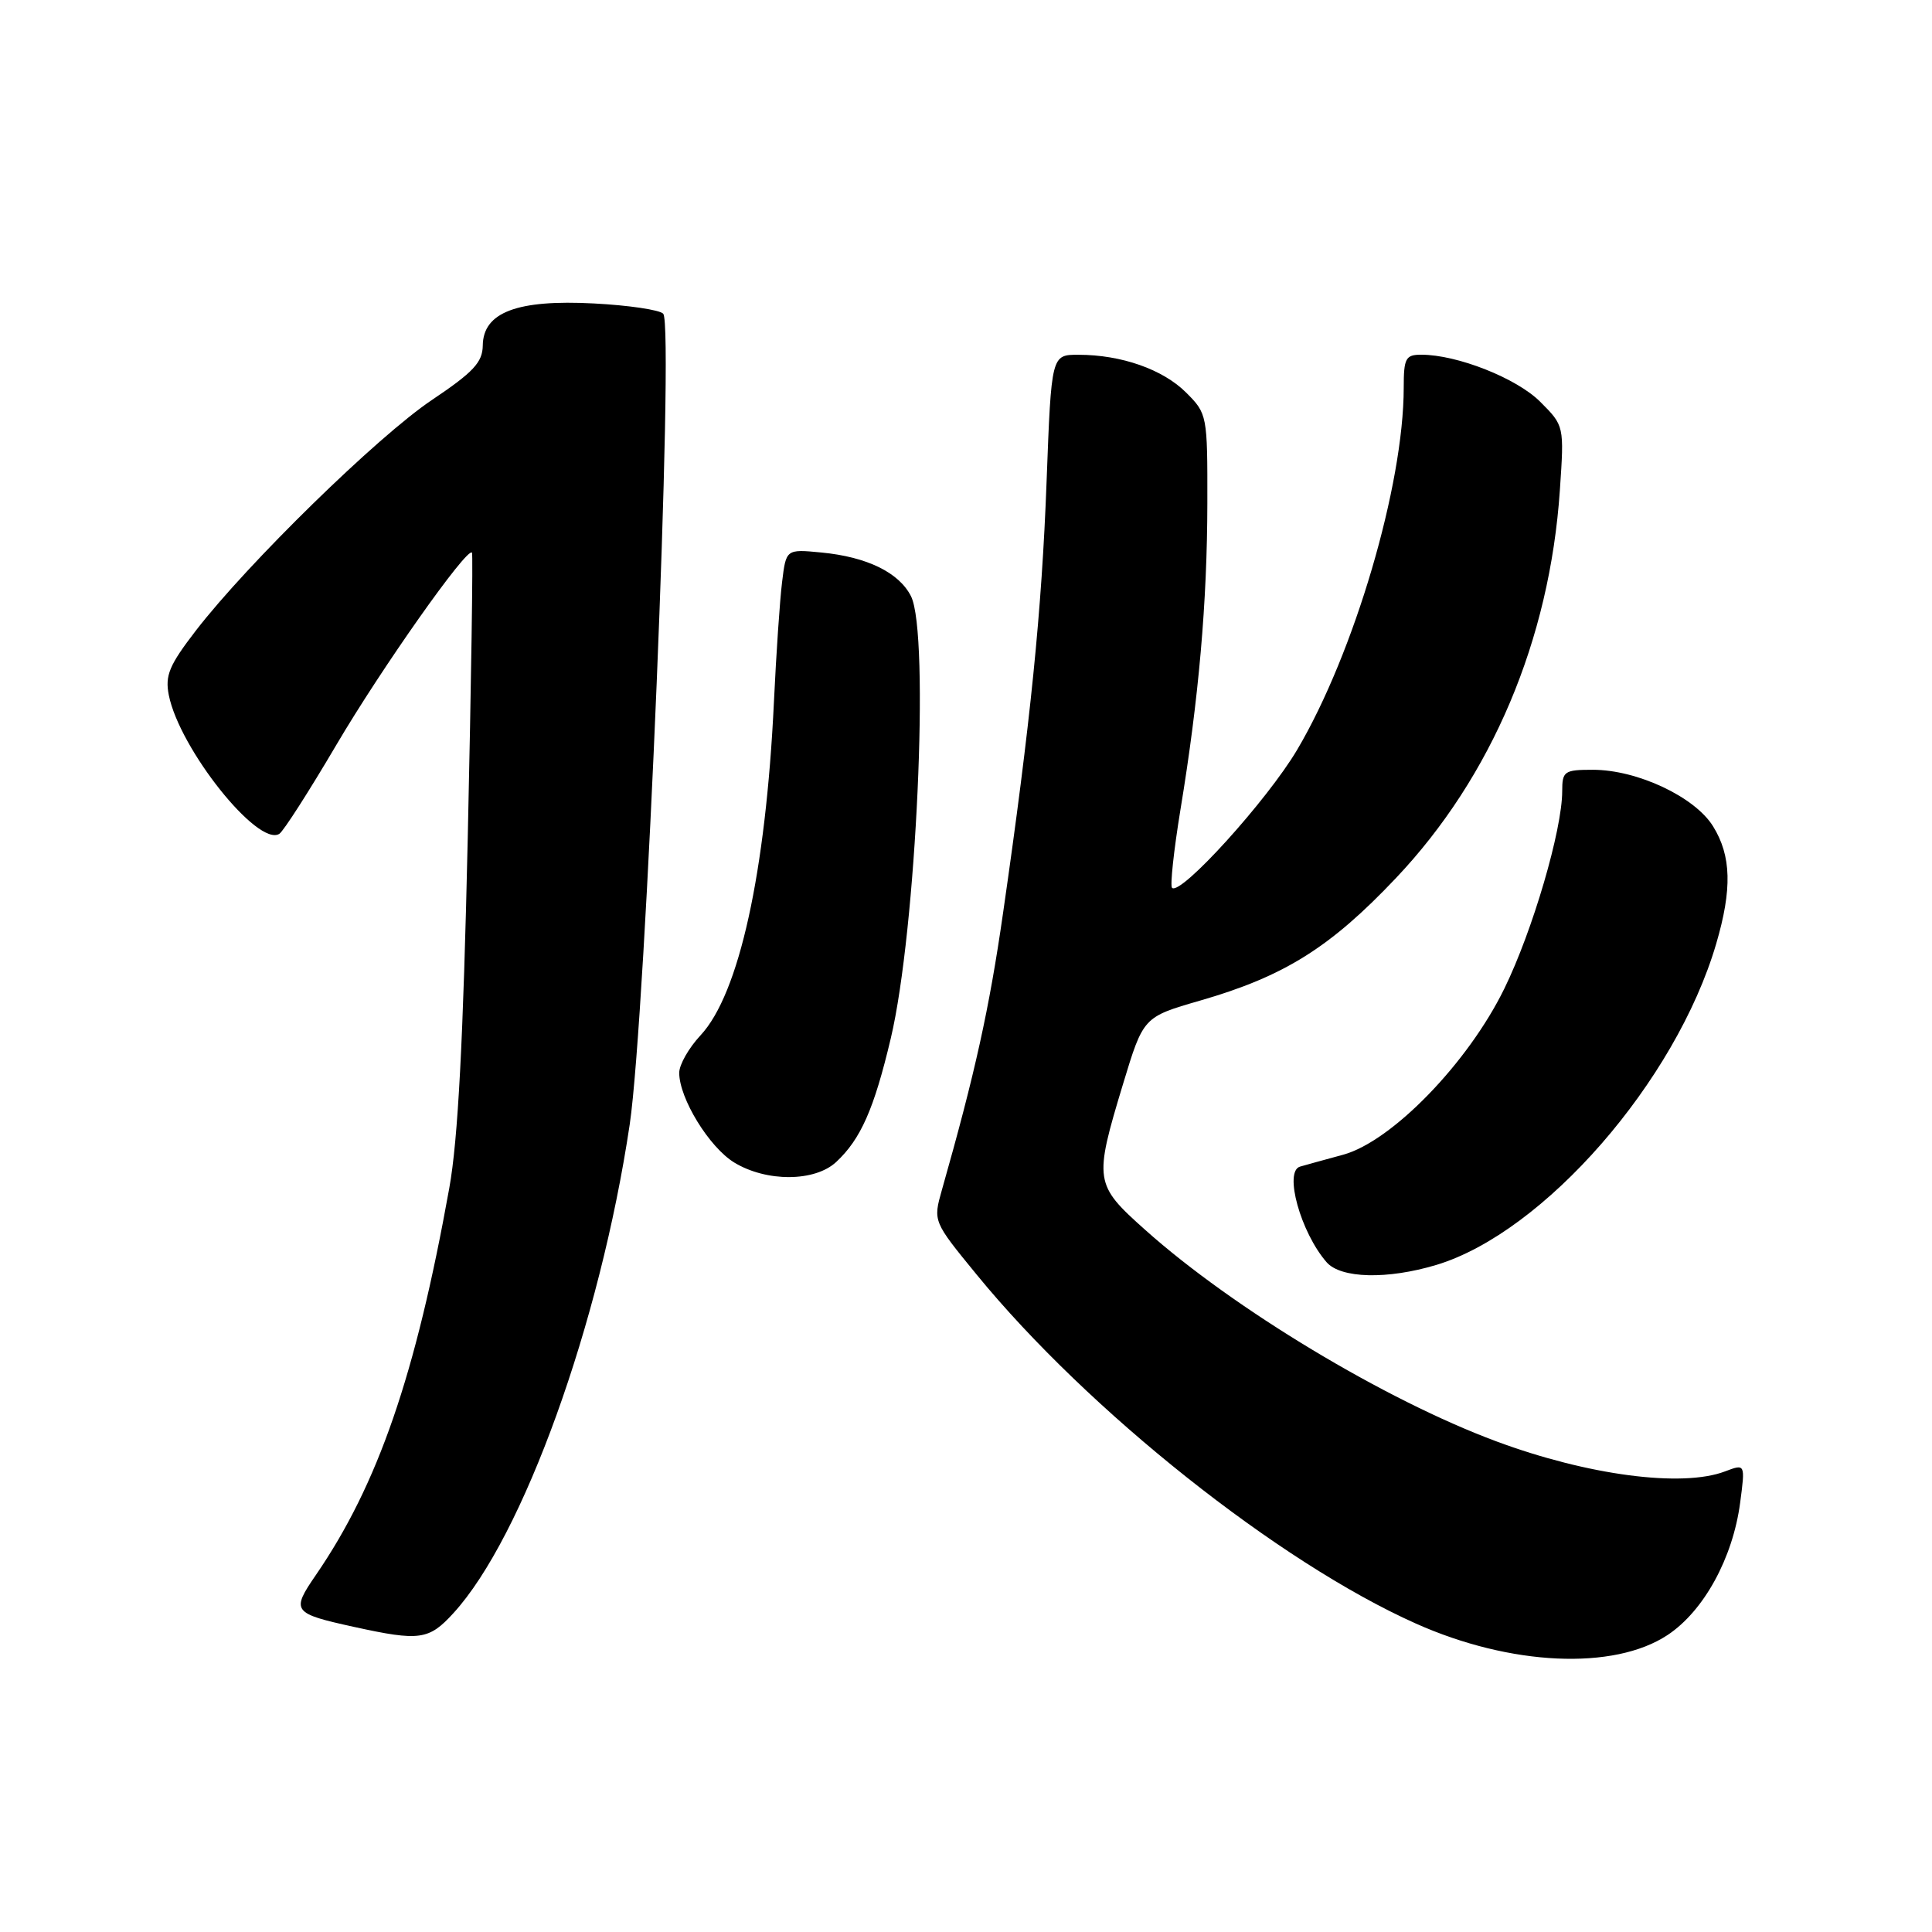 <?xml version="1.0" encoding="UTF-8" standalone="no"?>
<!DOCTYPE svg PUBLIC "-//W3C//DTD SVG 1.1//EN" "http://www.w3.org/Graphics/SVG/1.1/DTD/svg11.dtd" >
<svg xmlns="http://www.w3.org/2000/svg" xmlns:xlink="http://www.w3.org/1999/xlink" version="1.1" viewBox="0 0 256 256">
 <g >
 <path fill="currentColor"
d=" M 220.96 216.65 C 225.76 213.47 229.61 206.46 230.58 199.11 C 231.26 193.95 231.26 193.95 228.57 194.97 C 222.89 197.13 210.39 195.49 198.28 190.99 C 183.55 185.52 163.42 173.40 151.75 162.97 C 145.00 156.95 144.93 156.46 148.81 143.63 C 151.50 134.76 151.50 134.76 159.00 132.59 C 170.17 129.37 176.25 125.56 184.96 116.36 C 197.67 102.94 205.34 84.80 206.69 64.96 C 207.27 56.42 207.27 56.42 204.08 53.23 C 200.96 50.11 193.09 47.00 188.32 47.00 C 186.25 47.00 186.00 47.47 186.00 51.37 C 186.00 64.28 179.44 86.57 171.88 99.35 C 167.91 106.06 156.41 118.74 155.30 117.64 C 155.03 117.36 155.53 112.71 156.41 107.32 C 158.85 92.54 159.96 79.81 159.98 66.67 C 160.00 55.01 159.96 54.81 157.17 52.02 C 154.10 48.95 148.59 47.01 142.91 47.01 C 139.31 47.00 139.31 47.00 138.68 63.75 C 138.04 80.98 136.55 95.74 132.91 120.98 C 131.08 133.71 129.20 142.21 124.81 157.66 C 123.63 161.83 123.63 161.83 129.41 168.89 C 144.19 186.96 169.45 207.02 187.61 215.13 C 200.16 220.74 213.84 221.36 220.96 216.65 Z  M 60.08 213.75 C 69.30 203.67 79.51 175.36 83.44 149.00 C 85.57 134.67 89.36 43.21 87.88 41.57 C 87.42 41.06 83.29 40.45 78.70 40.21 C 68.53 39.67 64.02 41.38 63.97 45.78 C 63.94 48.01 62.73 49.31 57.23 53.00 C 50.04 57.82 32.86 74.61 25.95 83.56 C 22.42 88.15 21.85 89.50 22.37 92.12 C 23.80 99.24 34.17 112.25 37.01 110.49 C 37.55 110.16 40.95 104.85 44.57 98.70 C 50.53 88.57 61.85 72.51 62.54 73.22 C 62.69 73.37 62.44 90.38 61.98 111.00 C 61.38 137.87 60.69 151.03 59.53 157.44 C 55.07 182.26 50.09 196.69 41.86 208.69 C 38.55 213.51 38.75 213.78 46.94 215.58 C 55.61 217.48 56.83 217.31 60.08 213.75 Z  M 190.32 167.61 C 204.58 163.31 222.05 143.28 227.40 125.07 C 229.53 117.83 229.42 113.41 226.99 109.49 C 224.58 105.59 216.95 102.00 211.06 102.00 C 207.27 102.00 207.00 102.19 207.00 104.84 C 207.00 109.95 203.08 123.35 199.33 131.00 C 194.52 140.85 184.42 151.25 177.96 153.01 C 175.50 153.68 172.95 154.38 172.27 154.58 C 170.09 155.19 172.34 163.30 175.78 167.25 C 177.67 169.41 183.82 169.56 190.32 167.61 Z  M 110.80 153.97 C 114.05 150.94 115.81 146.97 118.03 137.60 C 121.42 123.33 123.22 83.97 120.71 79.00 C 119.12 75.86 114.88 73.79 108.84 73.21 C 104.16 72.76 104.16 72.76 103.63 77.13 C 103.33 79.53 102.85 86.67 102.55 93.00 C 101.47 115.65 97.93 131.72 92.82 137.19 C 91.27 138.85 90.00 141.08 90.00 142.15 C 90.00 145.54 93.97 152.01 97.29 154.04 C 101.57 156.64 107.96 156.61 110.80 153.97 Z "/>
</g>
</svg>